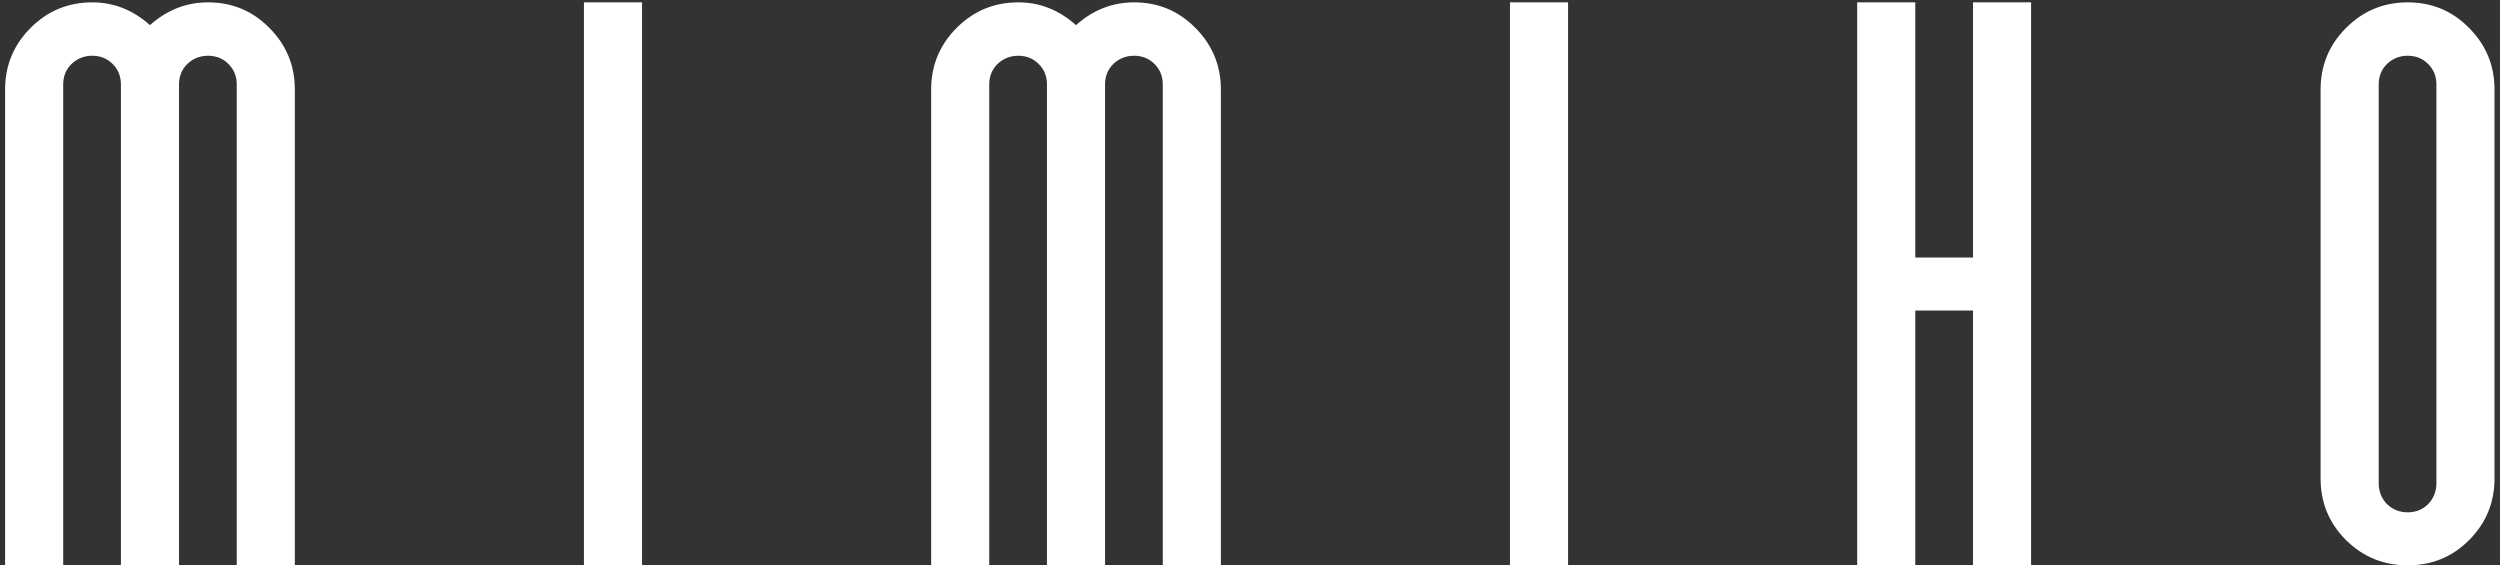 <svg width="398" height="90" viewBox="0 0 398 90" fill="none" xmlns="http://www.w3.org/2000/svg">
<rect x="0" y="0" width="398" height="90" fill="#333333" stroke="none"/>
<path d="M33.125 0.375C36.958 0.375 40.208 1.729 42.875 4.438C45.583 7.146 46.938 10.417 46.938 14.25V90H37.688V13.438C37.688 12.146 37.25 11.062 36.375 10.188C35.5 9.312 34.417 8.875 33.125 8.875C31.833 8.875 30.729 9.312 29.812 10.188C28.938 11.062 28.5 12.146 28.5 13.438V90H19.25V13.438C19.25 12.146 18.812 11.062 17.938 10.188C17.062 9.312 15.979 8.875 14.688 8.875C13.396 8.875 12.292 9.312 11.375 10.188C10.5 11.062 10.062 12.146 10.062 13.438V90H0.812V14.25C0.812 10.417 2.167 7.146 4.875 4.438C7.583 1.729 10.854 0.375 14.688 0.375C18.104 0.375 21.167 1.583 23.875 4C26.583 1.583 29.667 0.375 33.125 0.375ZM92.963 90V0.375H102.213V90H92.963ZM180.55 0.375C184.383 0.375 187.633 1.729 190.3 4.438C193.008 7.146 194.363 10.417 194.363 14.25V90H185.113V13.438C185.113 12.146 184.675 11.062 183.8 10.188C182.925 9.312 181.842 8.875 180.55 8.875C179.258 8.875 178.154 9.312 177.238 10.188C176.363 11.062 175.925 12.146 175.925 13.438V90H166.675V13.438C166.675 12.146 166.238 11.062 165.363 10.188C164.488 9.312 163.404 8.875 162.113 8.875C160.821 8.875 159.717 9.312 158.8 10.188C157.925 11.062 157.488 12.146 157.488 13.438V90H148.238V14.25C148.238 10.417 149.592 7.146 152.3 4.438C155.008 1.729 158.279 0.375 162.113 0.375C165.529 0.375 168.592 1.583 171.3 4C174.008 1.583 177.092 0.375 180.55 0.375ZM240.388 90V0.375H249.638V90H240.388ZM314.1 41V0.375H323.35V90H314.1V49.438H304.913V90H295.663V0.375H304.913V41H314.1ZM373.5 4.438C376.208 1.729 379.479 0.375 383.312 0.375C387.146 0.375 390.396 1.729 393.062 4.438C395.771 7.146 397.125 10.417 397.125 14.25V76.188C397.125 80.021 395.771 83.292 393.062 86C390.396 88.667 387.146 90 383.312 90C379.479 90 376.208 88.667 373.5 86C370.792 83.292 369.438 80.021 369.438 76.188V14.25C369.438 10.417 370.792 7.146 373.5 4.438ZM387.875 76.938V13.438C387.875 12.146 387.438 11.062 386.562 10.188C385.688 9.312 384.604 8.875 383.312 8.875C382.021 8.875 380.917 9.312 380 10.188C379.125 11.062 378.688 12.146 378.688 13.438V76.938C378.688 78.229 379.125 79.333 380 80.25C380.917 81.125 382.021 81.562 383.312 81.562C384.604 81.562 385.688 81.125 386.562 80.25C387.438 79.333 387.875 78.229 387.875 76.938Z" fill="white"/>
</svg>
